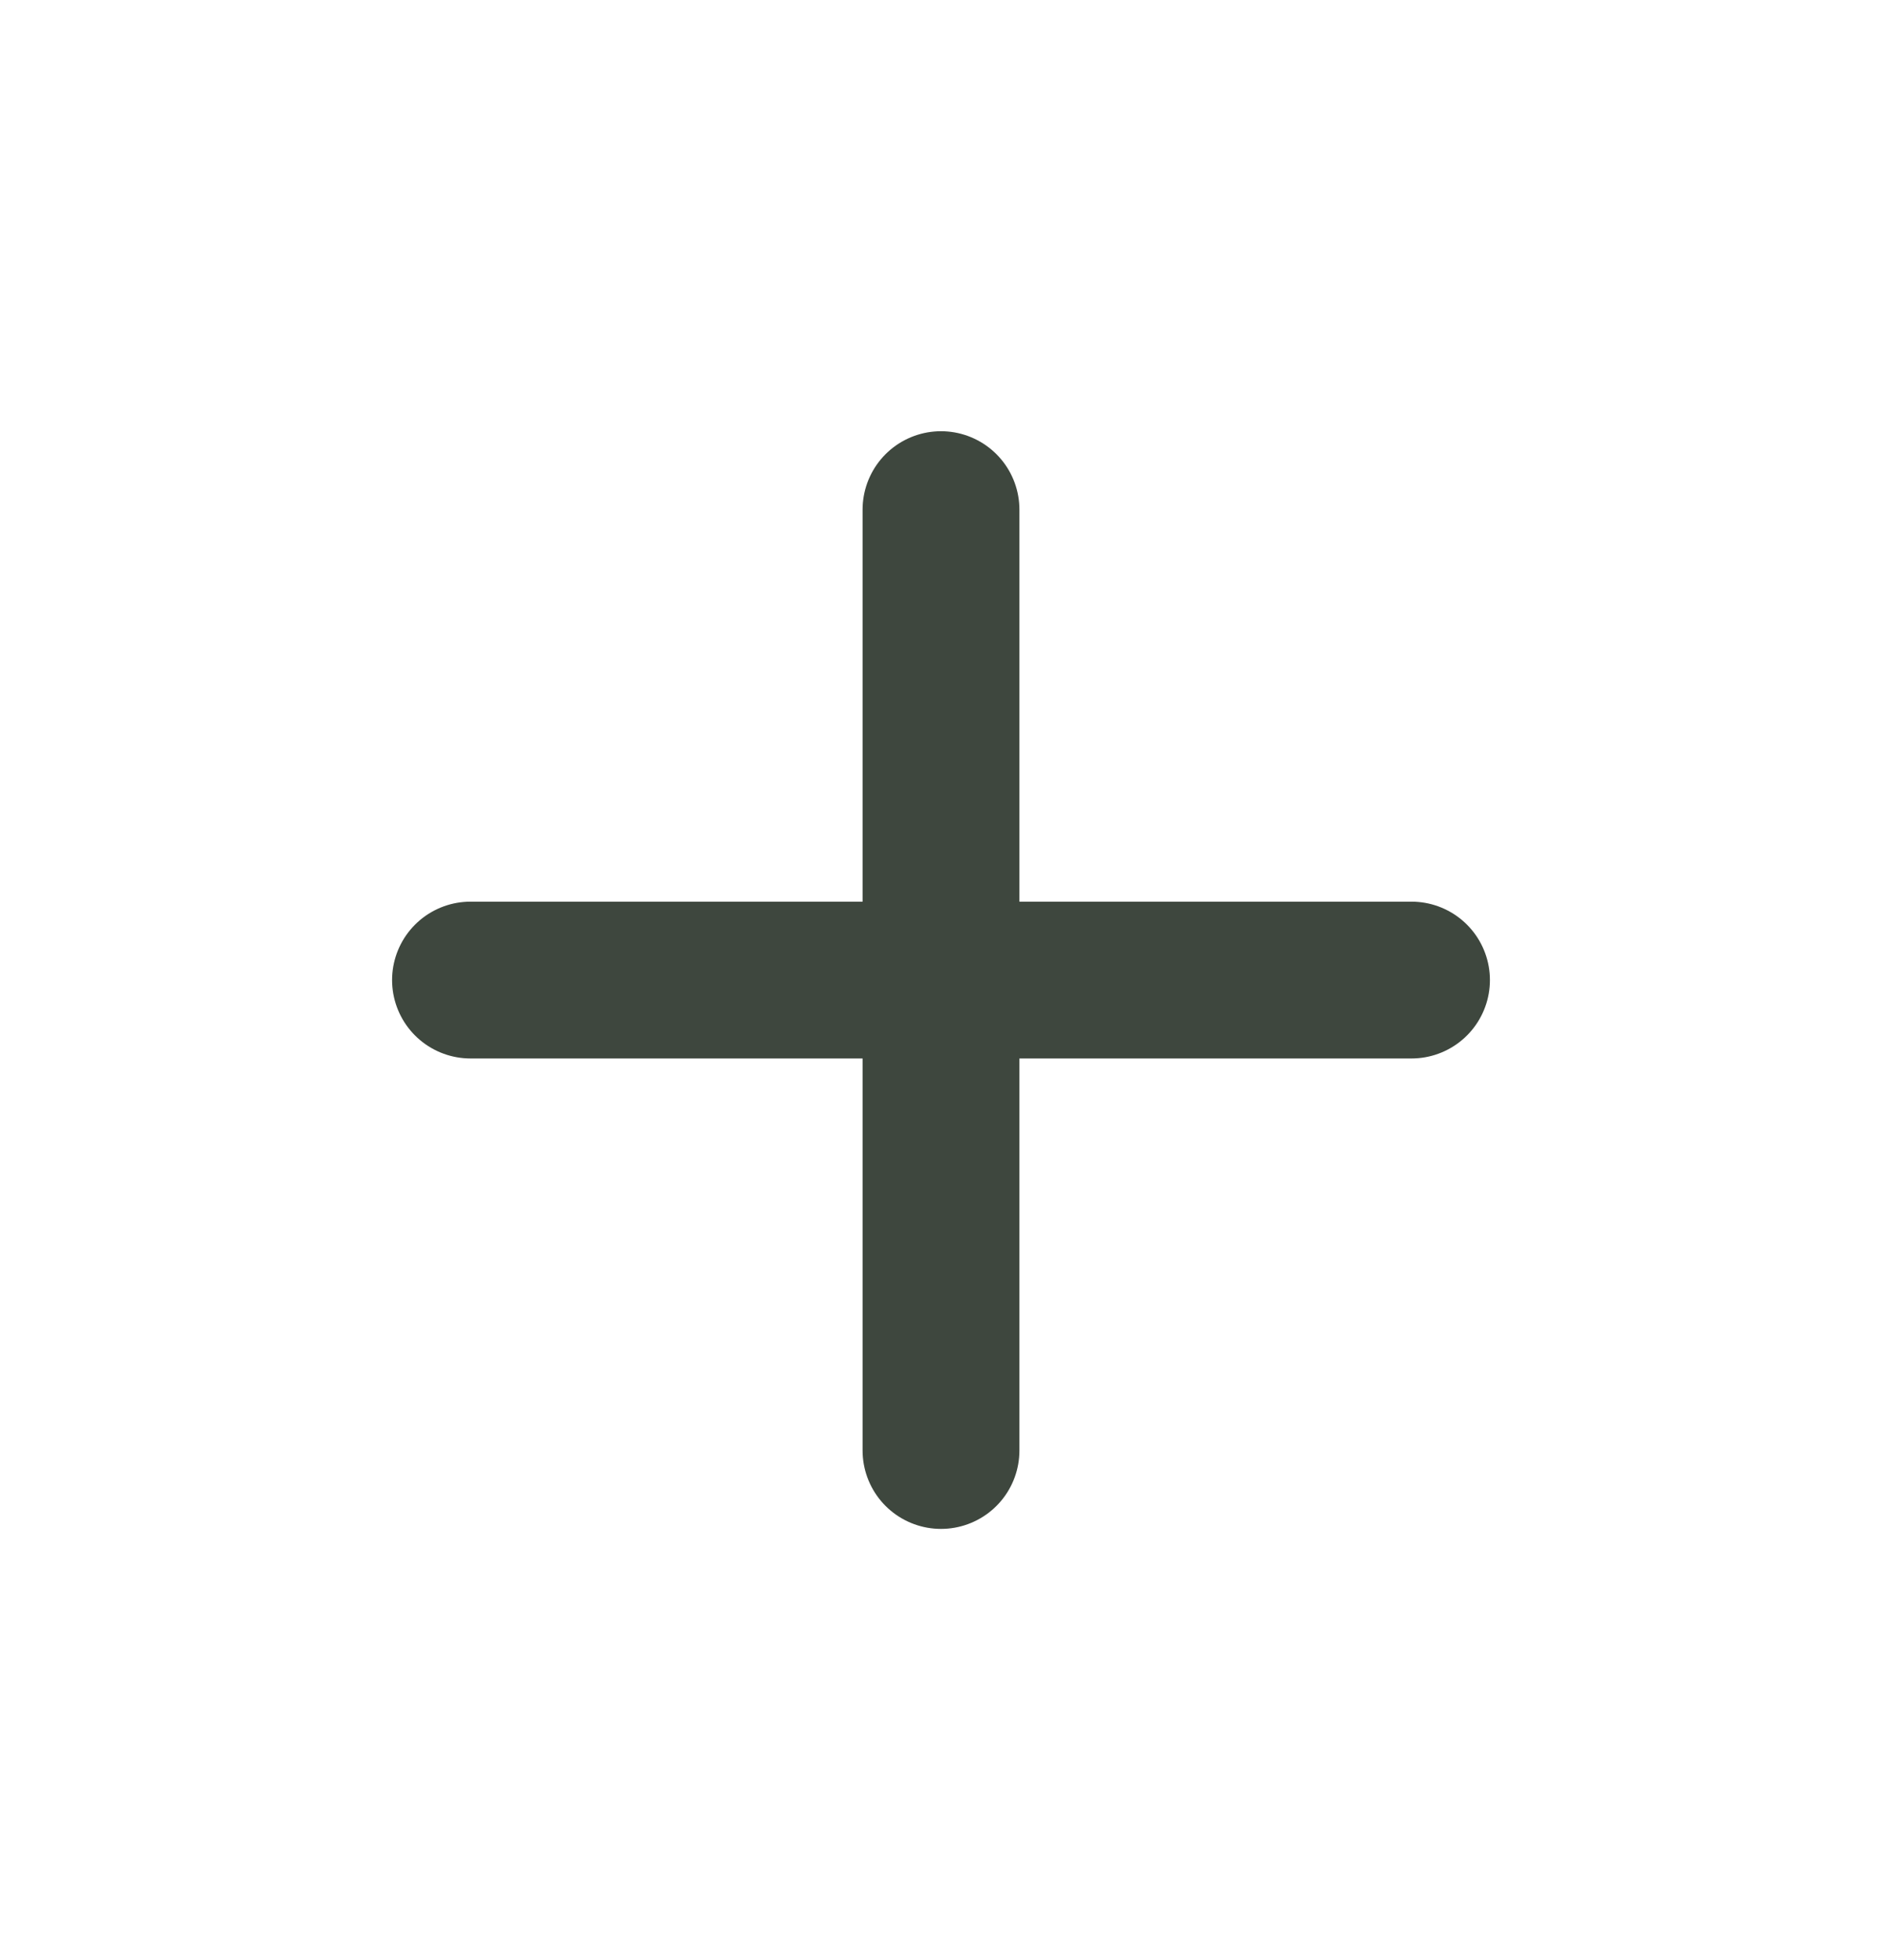 <svg width="24" height="25" viewBox="0 0 24 25" fill="none" xmlns="http://www.w3.org/2000/svg">
<path d="M12 6.5V12.5M12 12.5V18.5M12 12.5H18M12 12.5L6 12.5" stroke="#3E473E" stroke-width="2" stroke-linecap="round" stroke-linejoin="round"/>
</svg>
